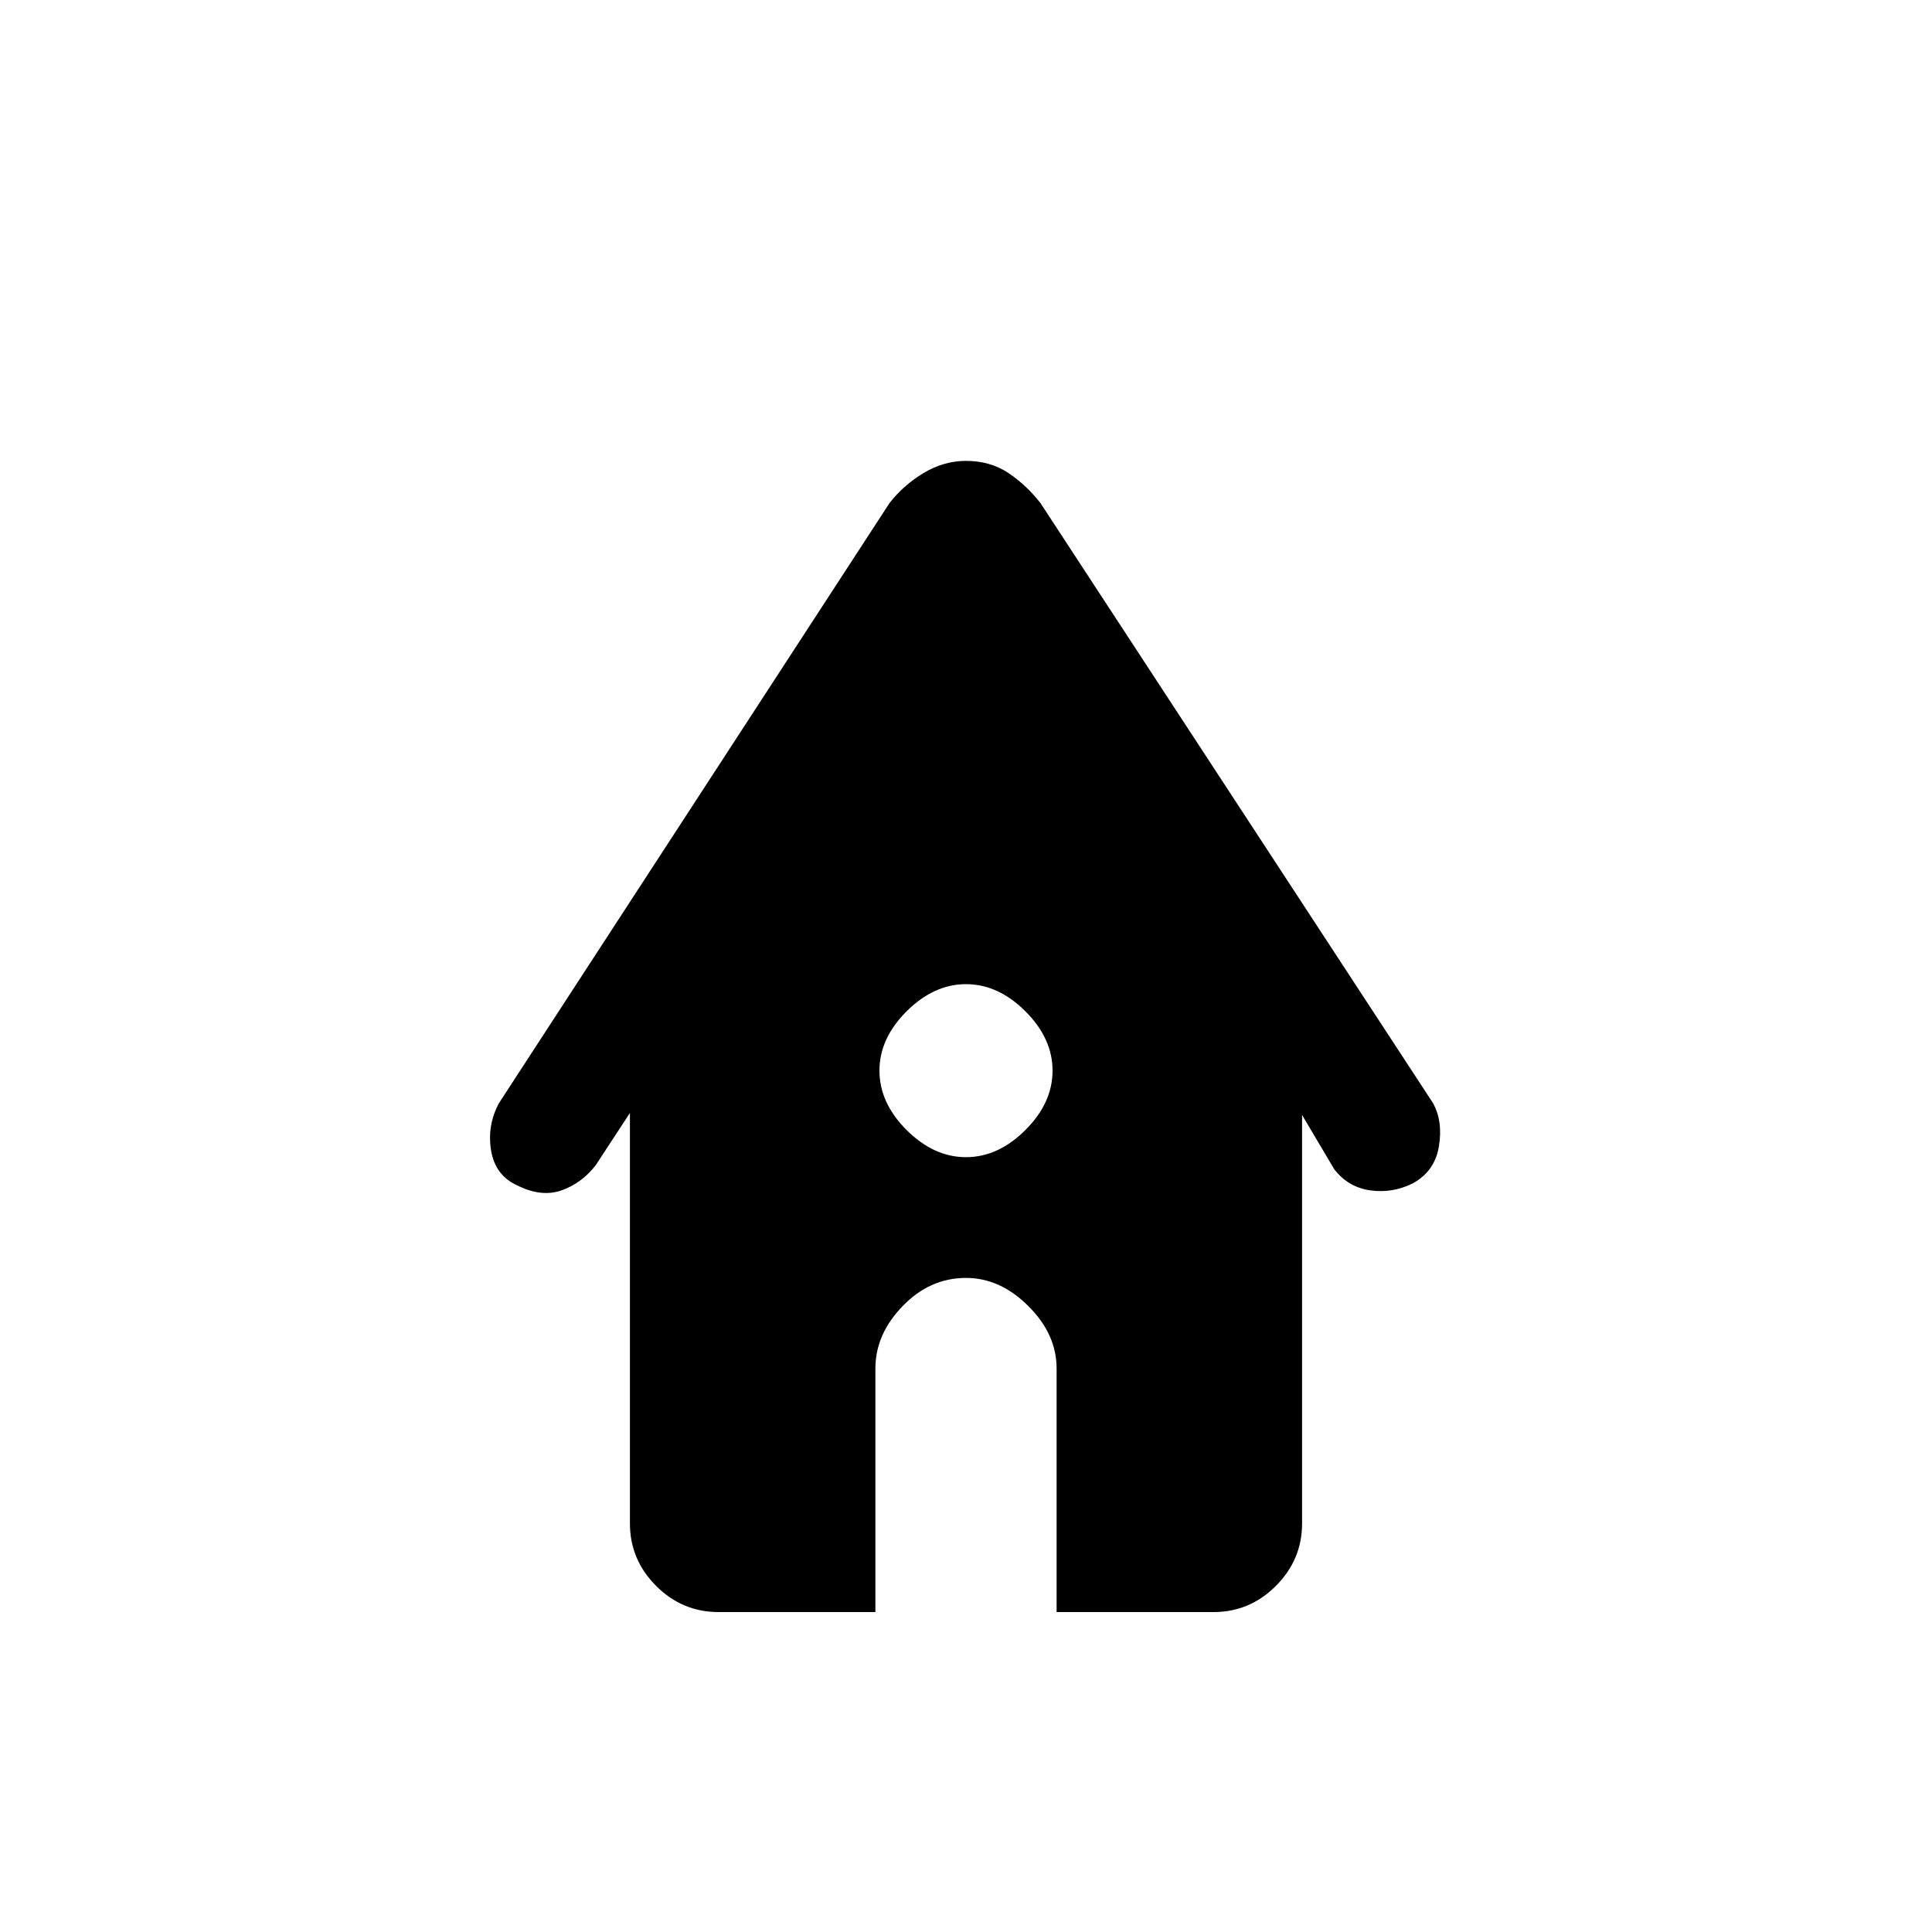 <svg xmlns="http://www.w3.org/2000/svg" height="20" width="20"><path d="M10 11.979Q10.333 11.979 10.615 11.698Q10.896 11.417 10.896 11.083Q10.896 10.75 10.615 10.469Q10.333 10.188 10 10.188Q9.667 10.188 9.385 10.469Q9.104 10.75 9.104 11.083Q9.104 11.417 9.385 11.698Q9.667 11.979 10 11.979ZM7.438 16.688Q7.062 16.688 6.792 16.417Q6.521 16.146 6.521 15.771V11.521L6.167 12.062Q6.021 12.25 5.812 12.323Q5.604 12.396 5.354 12.271Q5.125 12.167 5.083 11.906Q5.042 11.646 5.167 11.417L9.208 5.208Q9.354 5.021 9.562 4.896Q9.771 4.771 10 4.771Q10.25 4.771 10.438 4.896Q10.625 5.021 10.771 5.208L14.833 11.417Q14.938 11.604 14.896 11.865Q14.854 12.125 14.625 12.25Q14.417 12.354 14.188 12.323Q13.958 12.292 13.812 12.104L13.479 11.542V15.771Q13.479 16.146 13.208 16.417Q12.938 16.688 12.562 16.688H10.938V14.167Q10.938 13.812 10.646 13.521Q10.354 13.229 10 13.229Q9.625 13.229 9.344 13.521Q9.062 13.812 9.062 14.167V16.688Z"/></svg>